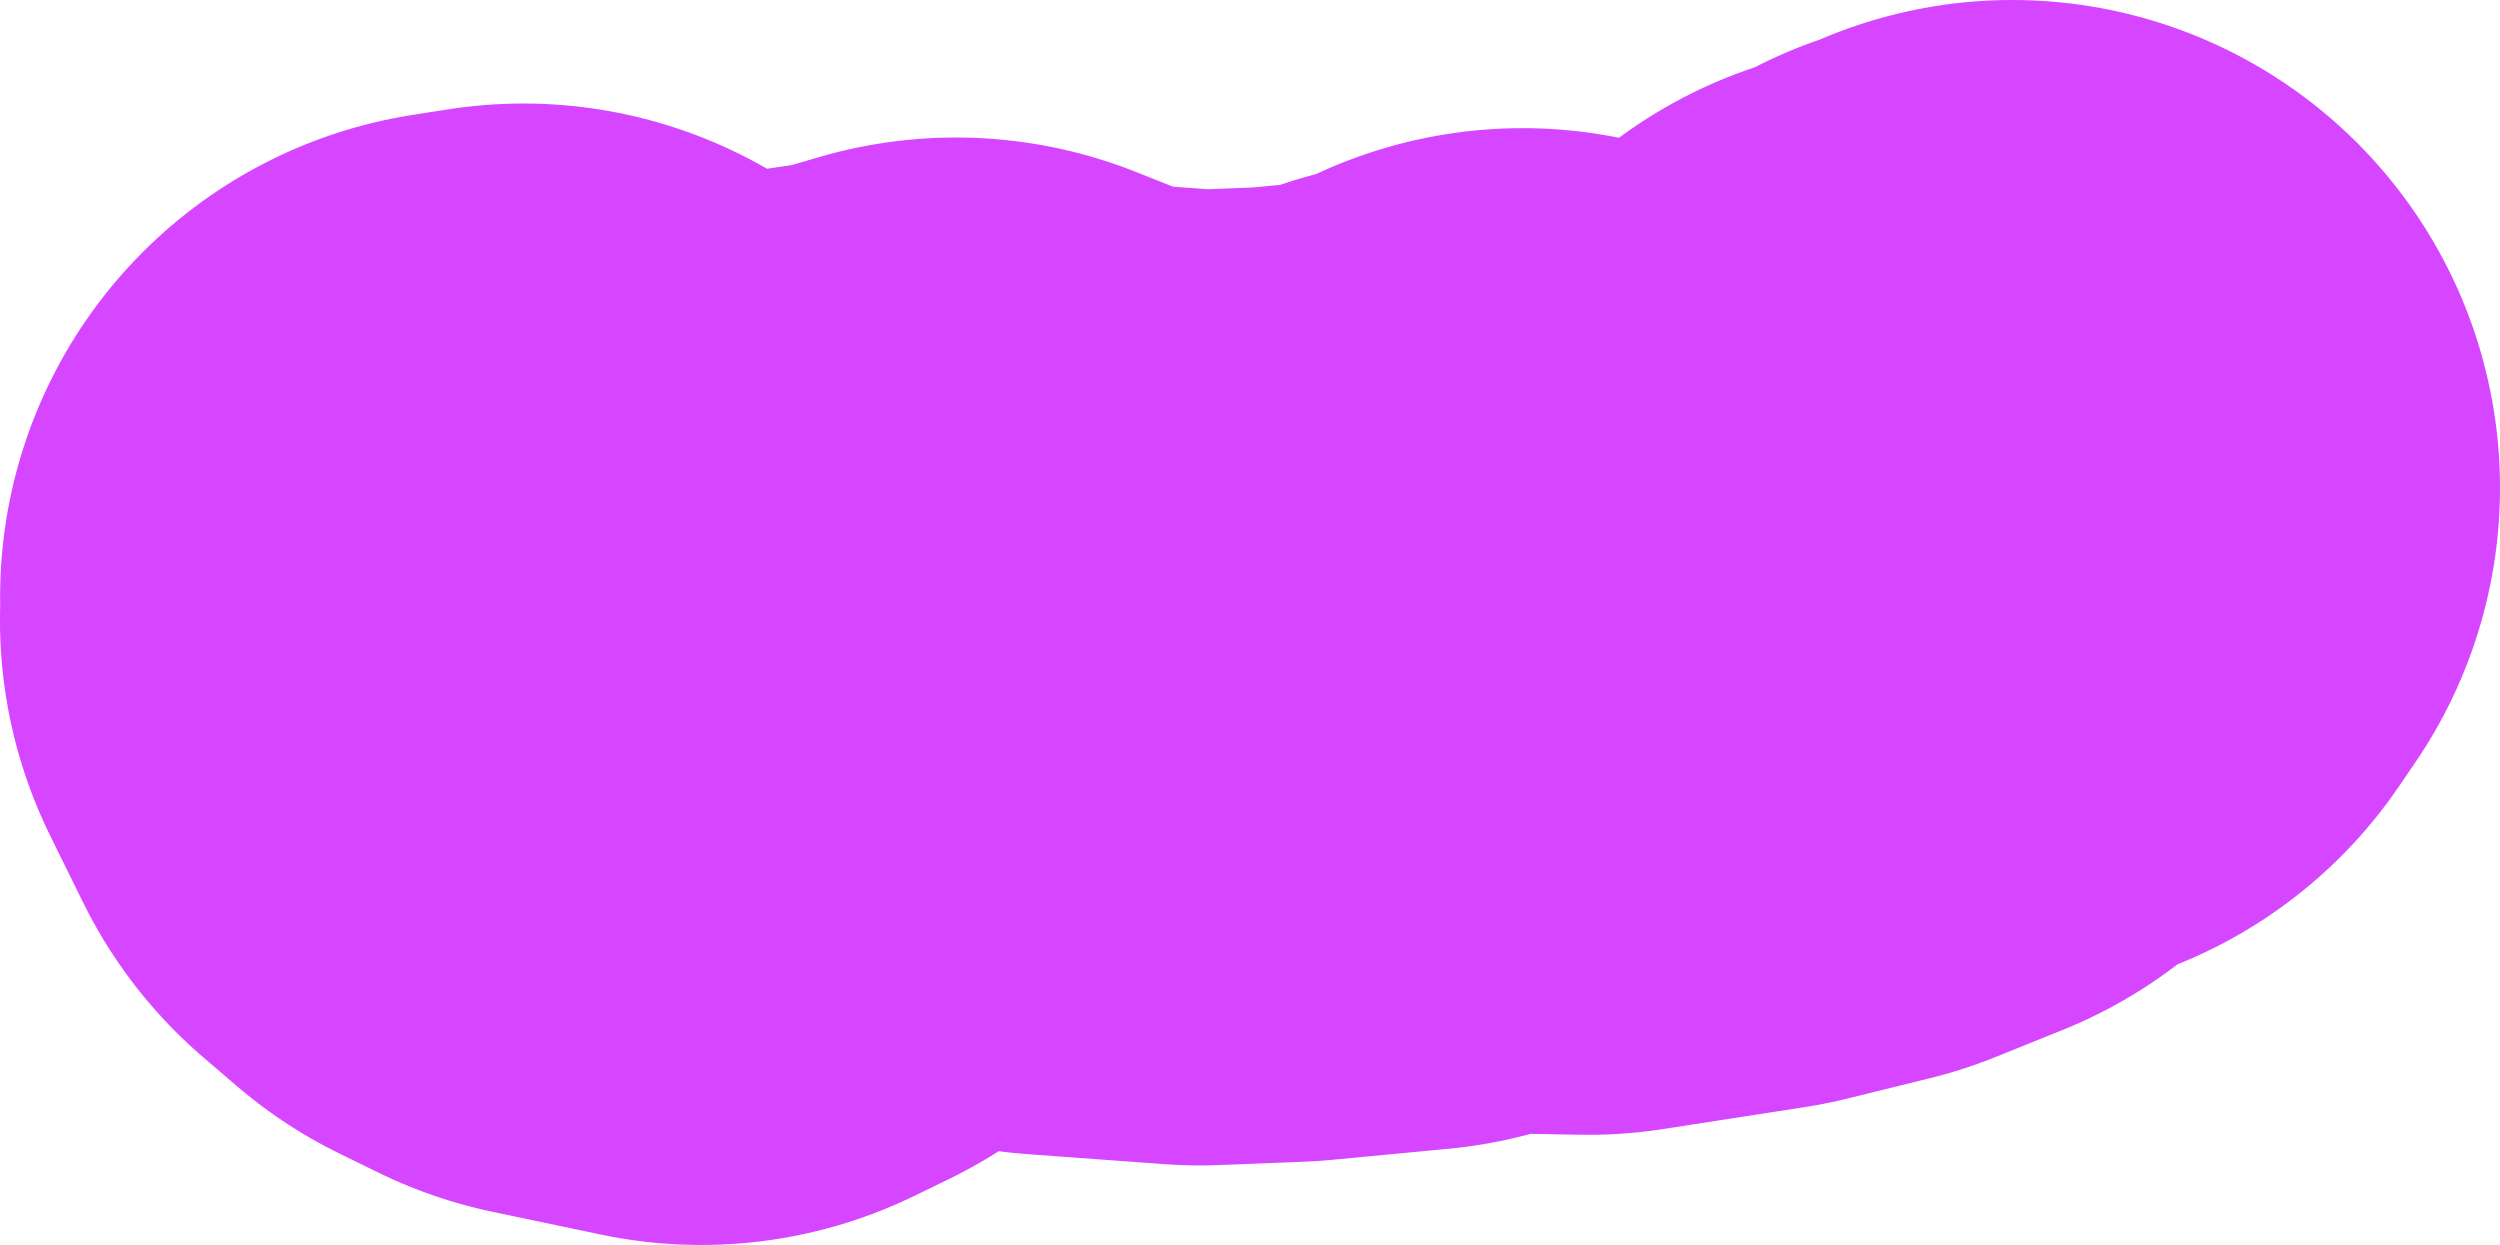 <svg version="1.1" xmlns="http://www.w3.org/2000/svg" xmlns:xlink="http://www.w3.org/1999/xlink" width="184.522" height="91.887" viewBox="0,0,184.522,91.887"><g transform="translate(95.762,-32.235)"><g data-paper-data="{&quot;isPaintingLayer&quot;:true}" fill="none" fill-rule="evenodd" stroke="#d645ff" stroke-width="72" stroke-linecap="round" stroke-linejoin="round" stroke-miterlimit="4" stroke-dasharray="" stroke-dashoffset="0" style="mix-blend-mode: normal"><path d="M52.76,68.235l-1.2,1.76l-1.34,-0.78l-0.74,1.63l-4.349,0.51l-2.11,3.509l-4.959,2l-6.129,1.51l-10.458,1.62l-3.389,-0.06l-1.46,-2.24l-0.78,1.43l-5.479,0.82l-2.61,1.24l-8.629,0.82l-6.339,0.25l-10.128,-0.74l-7.869,-3.13l-4.439,1.3l-4.799,0.7l-2.49,2.06l-2.64,0.59l-1.43,1.62l-0.44,2.22l-2.57,1.25l-7.999,-1.68l-2.86,-1.4l-2.46,-2.11l-2.43,-4.929l2.63,-2.13l-2.62,0.41"/></g></g></svg>